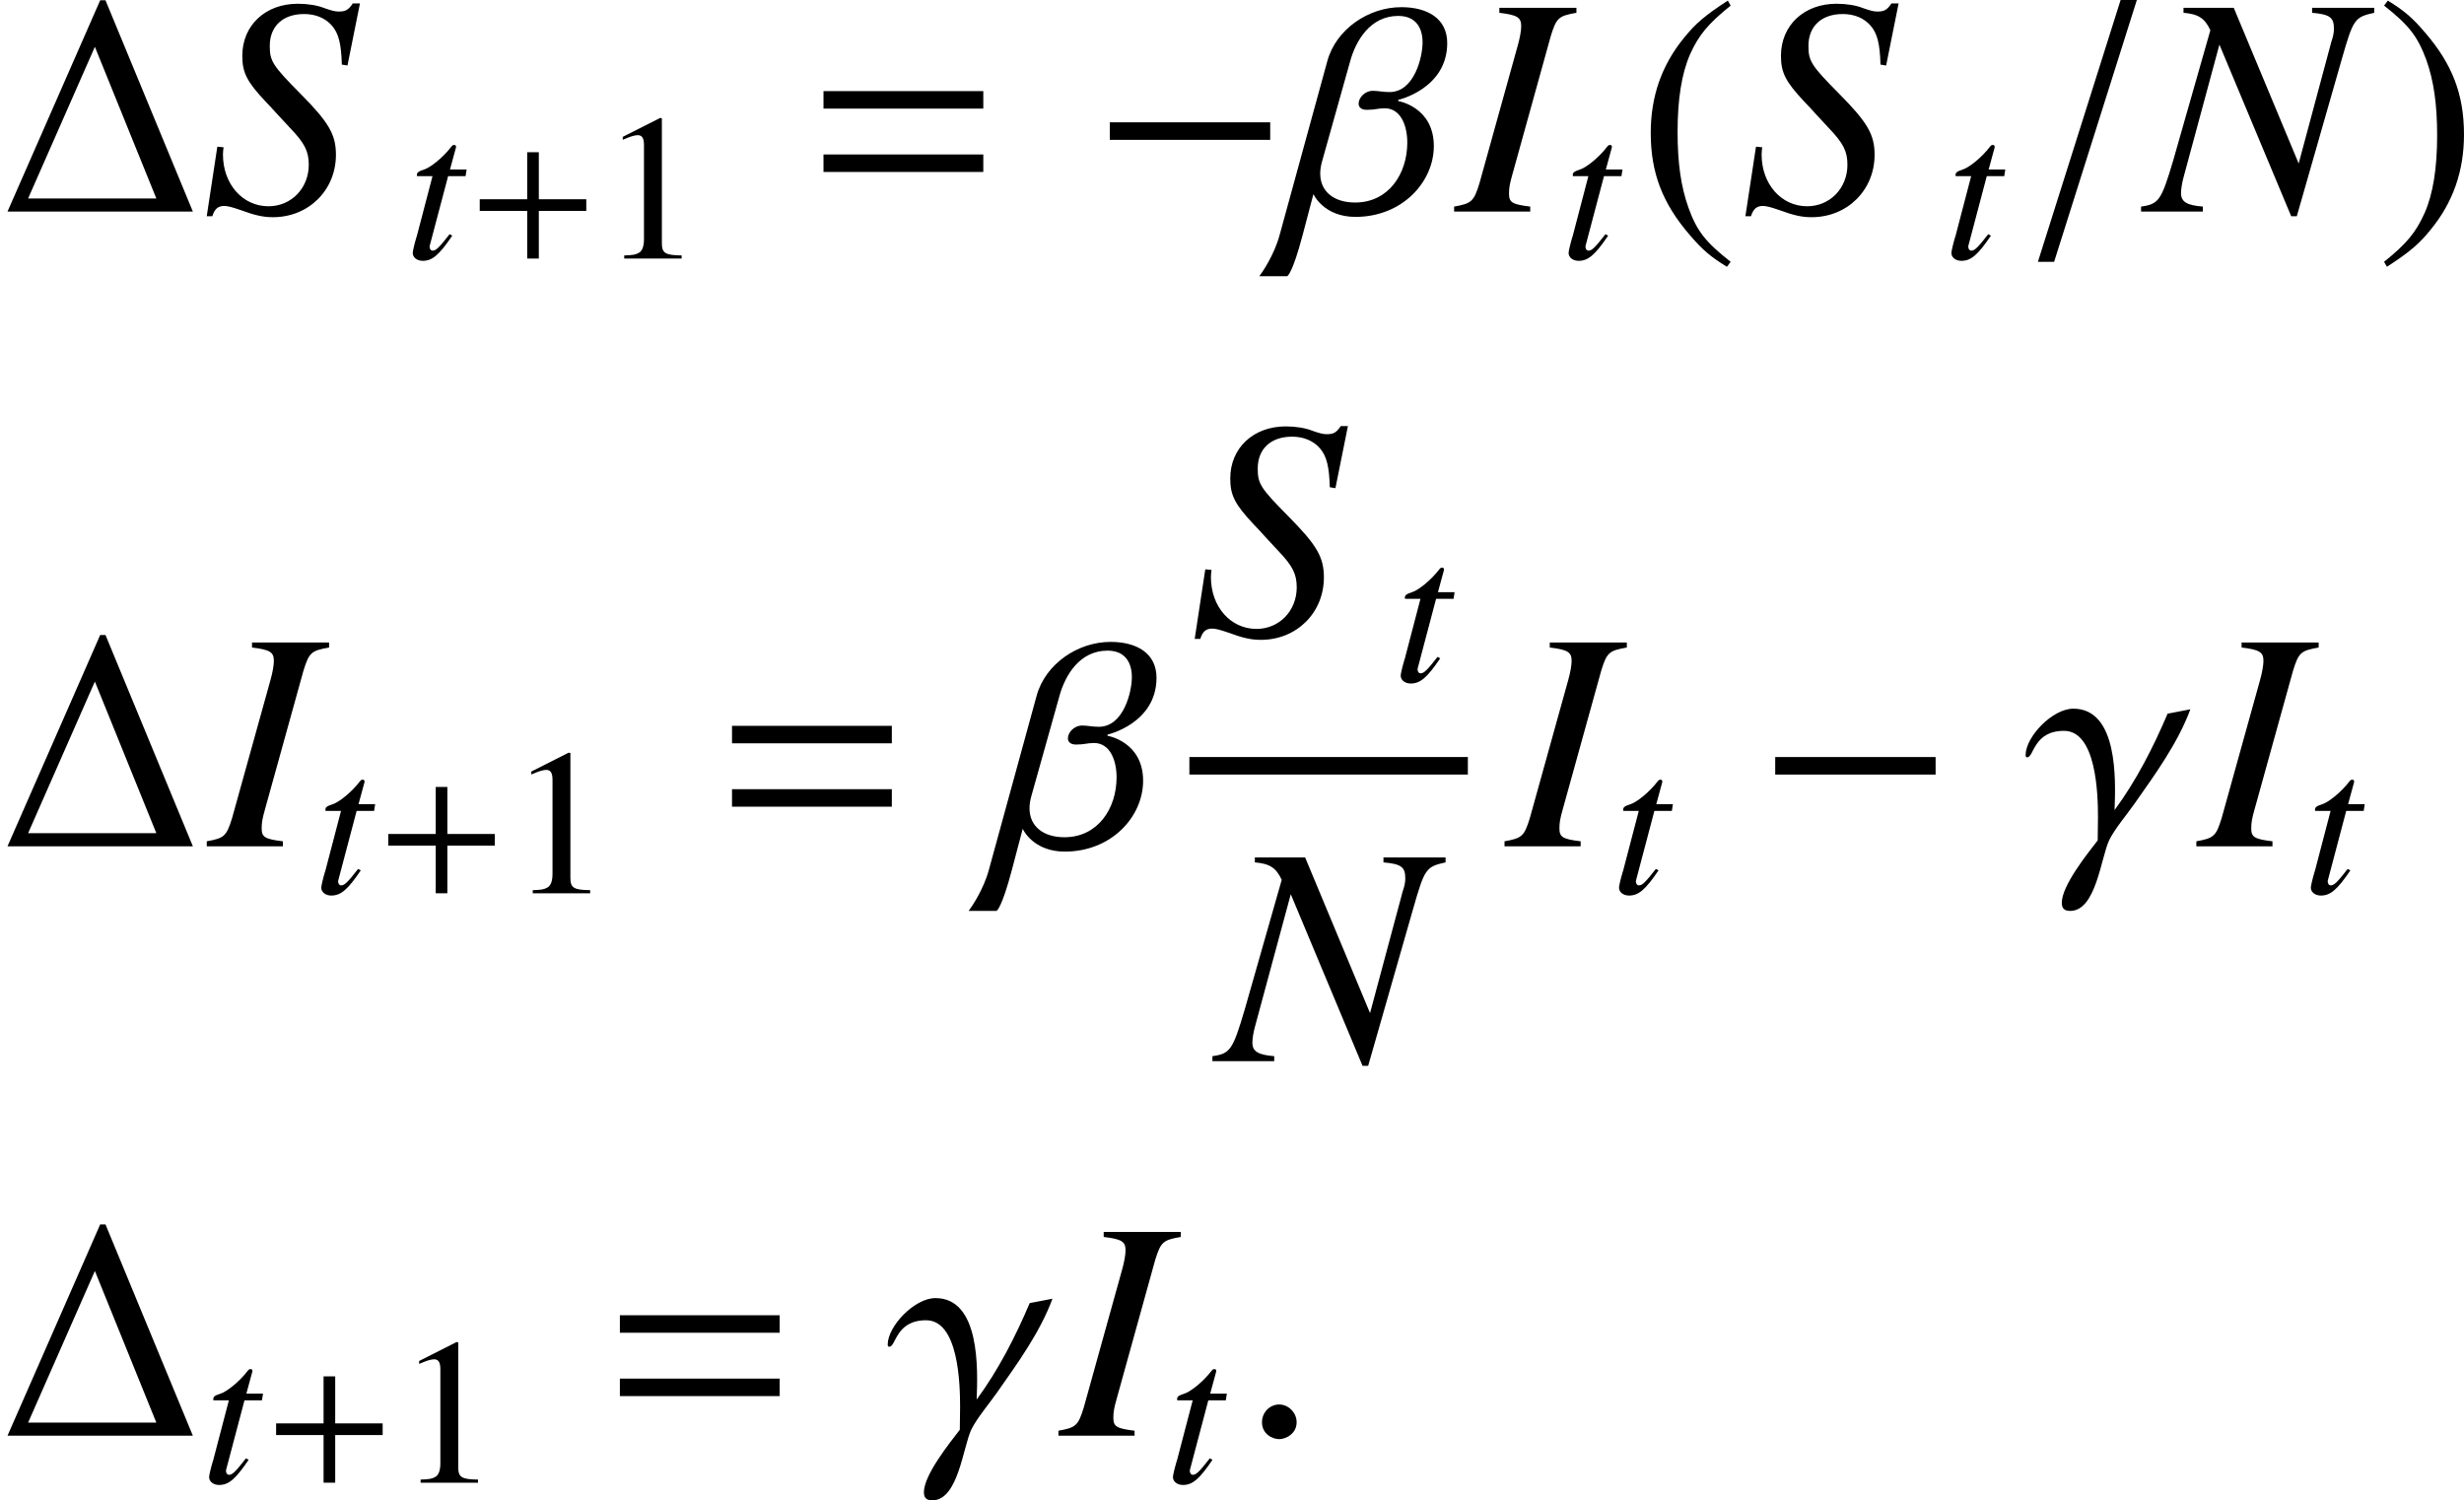 <?xml version='1.0' encoding='UTF-8'?>
<!-- This file was generated by dvisvgm 2.9.1 -->
<svg version='1.1' xmlns='http://www.w3.org/2000/svg' xmlns:xlink='http://www.w3.org/1999/xlink' width='94.037pt' height='57.262pt' viewBox='175.917 92.349 94.037 57.262'>
<defs>
<path id='g5-73' d='M-.079 0H2.342V-.159C1.777-.228 1.667-.288 1.667-.566C1.667-.754 1.687-.873 1.777-1.191L2.997-5.588C3.176-6.164 3.246-6.223 3.811-6.322V-6.481H1.36V-6.322C1.935-6.253 2.055-6.174 2.055-5.896C2.055-5.757 2.015-5.528 1.945-5.28L.725-.893C.546-.318 .476-.258-.079-.159V0Z'/>
<path id='g5-78' d='M7.216-6.481H5.241V-6.322C5.806-6.273 5.935-6.174 5.935-5.816C5.935-5.697 5.916-5.578 5.846-5.38C5.836-5.35 5.826-5.31 5.826-5.3L4.814-1.529L2.749-6.481H1.151V-6.322C1.618-6.283 1.826-6.154 2.005-5.767L.824-1.628C.447-.357 .367-.238-.199-.159V0H1.767V-.159C1.261-.199 1.072-.308 1.072-.586C1.072-.715 1.102-.913 1.161-1.122L2.293-5.31L4.576 .149H4.754L6.184-4.844C6.551-6.124 6.59-6.184 7.216-6.322V-6.481Z'/>
<path id='g5-83' d='M4.645-4.645L5.042-6.62H4.814C4.675-6.412 4.586-6.362 4.367-6.362C4.248-6.362 4.139-6.392 3.911-6.471C3.692-6.561 3.375-6.61 3.067-6.61C2.035-6.61 1.3-5.925 1.3-4.953C1.3-4.417 1.449-4.129 2.045-3.494C2.134-3.404 2.263-3.265 2.432-3.077C2.61-2.888 2.749-2.739 2.819-2.66C3.285-2.174 3.414-1.916 3.414-1.489C3.414-.744 2.859-.169 2.134-.169C1.31-.169 .685-.873 .685-1.816C.685-1.896 .695-1.975 .705-2.045L.506-2.064L.169 .149H.347C.417-.079 .526-.179 .725-.179C.834-.179 .983-.139 1.241-.05C1.697 .119 1.965 .179 2.273 .179C3.414 .179 4.278-.685 4.278-1.806C4.278-2.452 4.05-2.839 3.156-3.742S2.174-4.784 2.174-5.27C2.174-5.896 2.591-6.283 3.265-6.283C3.633-6.283 3.94-6.154 4.149-5.916C4.367-5.667 4.447-5.33 4.466-4.675L4.645-4.645Z'/>
<path id='g5-116' d='M2.938-4.248H2.144L2.422-5.27C2.432-5.29 2.432-5.31 2.432-5.32C2.432-5.39 2.402-5.419 2.352-5.419C2.293-5.419 2.263-5.409 2.203-5.33C1.816-4.824 1.201-4.327 .883-4.238C.635-4.159 .566-4.099 .566-3.99C.566-3.98 .566-3.96 .576-3.93H1.31L.596-1.201C.576-1.112 .566-1.082 .536-.993C.447-.695 .367-.347 .367-.268C.367-.05 .576 .109 .844 .109C1.3 .109 1.628-.169 2.253-1.092L2.124-1.161C1.638-.536 1.479-.377 1.32-.377C1.231-.377 1.171-.457 1.171-.576C1.171-.586 1.171-.596 1.181-.625L2.055-3.93H2.888L2.938-4.248Z'/>
<use id='g19-40' xlink:href='#g16-40' transform='scale(1.5)'/>
<use id='g19-41' xlink:href='#g16-41' transform='scale(1.5)'/>
<use id='g13-12' xlink:href='#g4-12' transform='scale(1.2)'/>
<use id='g13-13' xlink:href='#g4-13' transform='scale(1.2)'/>
<use id='g13-58' xlink:href='#g4-58' transform='scale(1.2)'/>
<use id='g13-61' xlink:href='#g4-61' transform='scale(1.2)'/>
<use id='g8-0' xlink:href='#g7-0' transform='scale(1.5)'/>
<path id='g17-1' d='M4.907 0L2.684-5.376H2.549L.191 0H4.907ZM3.978-.333H.715L2.414-4.192L3.978-.333Z'/>
<path id='g17-43' d='M4.558-1.818V-2.263H2.747V-4.058H2.303V-2.263H.492V-1.818H2.303V0H2.747V-1.818H4.558Z'/>
<path id='g17-61' d='M4.558-2.62V-3.065H.492V-2.62H4.558ZM4.558-1.008V-1.453H.492V-1.008H4.558Z'/>
<path id='g16-40' d='M2.342-5.368C1.755-4.987 1.517-4.78 1.223-4.415C.659-3.724 .381-2.93 .381-2.001C.381-.993 .675-.214 1.374 .596C1.699 .977 1.906 1.151 2.319 1.405L2.414 1.278C1.779 .778 1.556 .5 1.342-.095C1.151-.627 1.064-1.231 1.064-2.025C1.064-2.859 1.167-3.51 1.382-4.002C1.604-4.494 1.842-4.78 2.414-5.241L2.342-5.368Z'/>
<path id='g16-41' d='M.302 1.405C.889 1.024 1.128 .818 1.421 .453C1.985-.238 2.263-1.032 2.263-1.961C2.263-2.978 1.969-3.748 1.27-4.558C.945-4.939 .738-5.114 .326-5.368L.23-5.241C.865-4.74 1.08-4.462 1.302-3.867C1.493-3.335 1.58-2.731 1.58-1.937C1.58-1.112 1.477-.453 1.263 .032C1.04 .532 .802 .818 .23 1.278L.302 1.405Z'/>
<path id='g16-49' d='M2.311-5.368L.881-4.645V-4.534C.977-4.574 1.064-4.605 1.096-4.621C1.239-4.677 1.374-4.709 1.453-4.709C1.62-4.709 1.691-4.59 1.691-4.335V-.738C1.691-.476 1.628-.294 1.501-.222C1.382-.151 1.27-.127 .937-.119V0H3.128V-.119C2.501-.127 2.374-.206 2.374-.588V-5.352L2.311-5.368Z'/>
<path id='g4-12' d='M5.012-5.36C5.012-6.144 4.377-6.501 3.553-6.501C2.501-6.501 1.479-5.796 1.201-4.794L-.318 .744C-.486 1.37-.864 1.926-.963 2.055H-.079C-.069 2.055 .089 1.975 .417 .734L.754-.546H.764C.764-.536 1.092 .169 2.094 .169C3.583 .169 4.586-.943 4.586-2.084C4.586-3.325 3.464-3.514 3.454-3.514V-3.553C3.464-3.553 5.012-3.911 5.012-5.36ZM4.228-5.38C4.228-4.923 3.97-3.801 3.176-3.801C2.968-3.801 2.809-3.841 2.65-3.841C2.382-3.841 2.194-3.613 2.194-3.434C2.194-3.325 2.273-3.236 2.452-3.236C2.729-3.236 2.799-3.285 3.027-3.285C3.524-3.285 3.742-2.749 3.742-2.194C3.742-1.201 3.146-.288 2.084-.288C1.409-.288 .973-.635 .973-1.211C.973-1.33 .993-1.459 1.032-1.598L1.926-4.784C2.104-5.429 2.561-6.223 3.454-6.223C4.02-6.223 4.228-5.836 4.228-5.38Z'/>
<path id='g4-13' d='M5.27-4.357L4.546-4.218C4.089-3.146 3.553-2.094 2.859-1.151C2.898-2.124 2.968-4.377 1.548-4.377C.883-4.377 .03-3.484 .03-2.898C.03-2.868 .04-2.829 .079-2.829C.298-2.829 .278-3.672 1.251-3.672C2.283-3.672 2.332-1.648 2.332-.923C2.332-.665 2.323-.437 2.323-.189C1.985 .248 1.181 1.251 1.181 1.797C1.181 1.975 1.261 2.055 1.449 2.055C2.273 2.055 2.422 .367 2.69-.199C2.859-.546 3.275-1.042 3.504-1.37C4.159-2.303 4.873-3.285 5.27-4.357Z'/>
<path id='g4-58' d='M1.797-.427C1.797-.734 1.538-.993 1.241-.993S.695-.744 .695-.427C.695-.05 1.032 .109 1.241 .109S1.797-.06 1.797-.427Z'/>
<path id='g4-61' d='M3.762-6.729H3.246L.615 1.598H1.131L3.762-6.729Z'/>
<path id='g7-0' d='M4.575-1.825V-2.271H.494V-1.825H4.575Z'/>
<use id='g14-73' xlink:href='#g5-73' transform='scale(1.2)'/>
<use id='g14-78' xlink:href='#g5-78' transform='scale(1.2)'/>
<use id='g14-83' xlink:href='#g5-83' transform='scale(1.2)'/>
<use id='g11-116' xlink:href='#g5-116' transform='scale(.8)'/>
<use id='g20-1' xlink:href='#g17-1' transform='scale(1.5)'/>
<use id='g20-61' xlink:href='#g17-61' transform='scale(1.5)'/>
</defs>
<g id='page1'>
<use x='175.917' y='100.424' xlink:href='#g20-1'/>
<use x='183.604' y='100.424' xlink:href='#g14-83'/>
<use x='191.375' y='102.217' xlink:href='#g11-116'/>
<use x='193.734' y='102.217' xlink:href='#g17-43'/>
<use x='198.803' y='102.217' xlink:href='#g16-49'/>
<use x='206.607' y='100.424' xlink:href='#g20-61'/>
<use x='217.531' y='100.424' xlink:href='#g8-0'/>
<use x='225.135' y='100.424' xlink:href='#g13-12'/>
<use x='231.507' y='100.424' xlink:href='#g14-73'/>
<use x='235.488' y='102.217' xlink:href='#g11-116'/>
<use x='238.345' y='100.424' xlink:href='#g19-40'/>
<use x='242.326' y='100.424' xlink:href='#g14-83'/>
<use x='250.097' y='102.217' xlink:href='#g11-116'/>
<use x='252.954' y='100.424' xlink:href='#g13-61'/>
<use x='257.868' y='100.424' xlink:href='#g14-78'/>
<use x='266.559' y='100.424' xlink:href='#g19-41'/>
<use x='175.917' y='124.649' xlink:href='#g20-1'/>
<use x='183.903' y='124.649' xlink:href='#g14-73'/>
<use x='187.884' y='126.442' xlink:href='#g11-116'/>
<use x='190.243' y='126.442' xlink:href='#g17-43'/>
<use x='195.312' y='126.442' xlink:href='#g16-49'/>
<use x='203.116' y='124.649' xlink:href='#g20-61'/>
<use x='214.04' y='124.649' xlink:href='#g13-12'/>
<use x='221.309' y='116.555' xlink:href='#g14-83'/>
<use x='229.08' y='118.349' xlink:href='#g11-116'/>
<rect x='221.309' y='121.242' height='.669' width='10.628'/>
<use x='222.427' y='132.85' xlink:href='#g14-78'/>
<use x='233.431' y='124.649' xlink:href='#g14-73'/>
<use x='237.412' y='126.442' xlink:href='#g11-116'/>
<use x='242.926' y='124.649' xlink:href='#g8-0'/>
<use x='253.187' y='124.649' xlink:href='#g13-13'/>
<use x='259.834' y='124.649' xlink:href='#g14-73'/>
<use x='263.815' y='126.442' xlink:href='#g11-116'/>
<use x='175.917' y='147.145' xlink:href='#g20-1'/>
<use x='183.604' y='148.938' xlink:href='#g11-116'/>
<use x='185.963' y='148.938' xlink:href='#g17-43'/>
<use x='191.032' y='148.938' xlink:href='#g16-49'/>
<use x='198.836' y='147.145' xlink:href='#g20-61'/>
<use x='209.76' y='147.145' xlink:href='#g13-13'/>
<use x='216.407' y='147.145' xlink:href='#g14-73'/>
<use x='220.388' y='148.938' xlink:href='#g11-116'/>
<use x='223.246' y='147.145' xlink:href='#g13-58'/>
</g>
</svg>